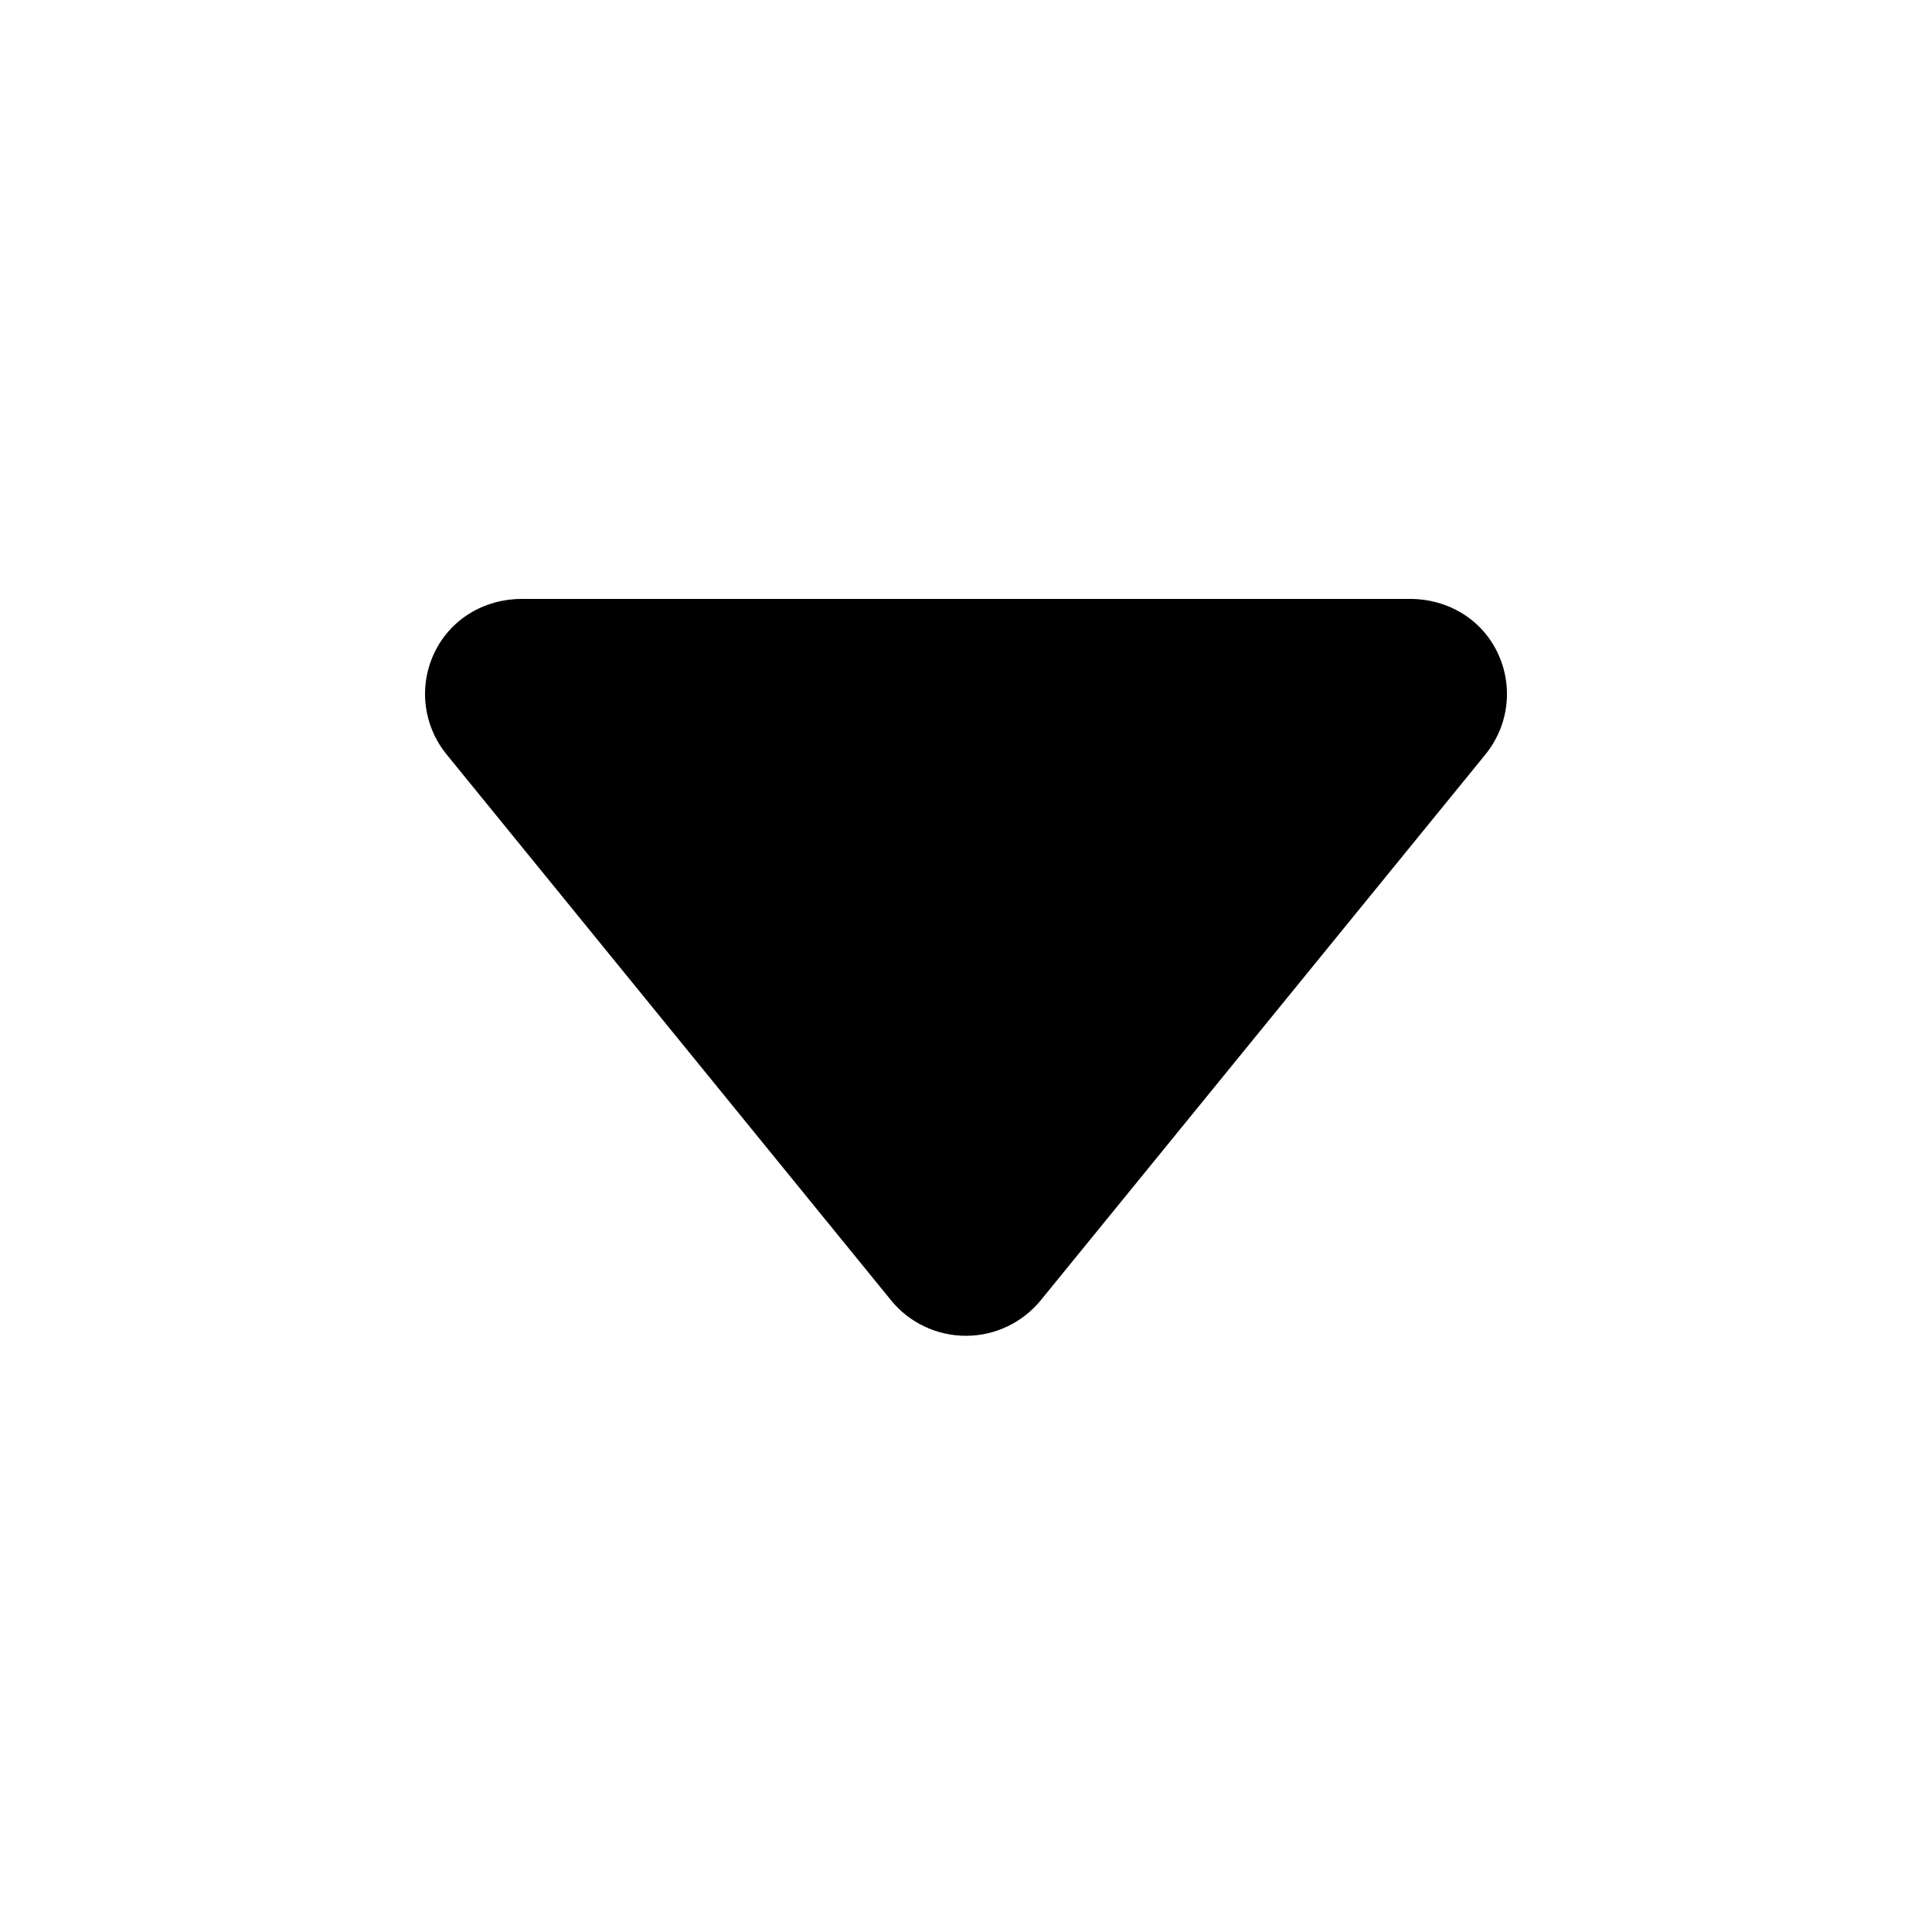 <?xml version="1.0" encoding="utf-8"?>
<!-- Generator: Adobe Illustrator 16.0.0, SVG Export Plug-In . SVG Version: 6.00 Build 0)  -->
<!DOCTYPE svg PUBLIC "-//W3C//DTD SVG 1.1//EN" "http://www.w3.org/Graphics/SVG/1.1/DTD/svg11.dtd">
<svg version="1.1" xmlns="http://www.w3.org/2000/svg" xmlns:xlink="http://www.w3.org/1999/xlink" x="0px" y="0px" width="100px"
	 height="100px" viewBox="0 0 100 100" enable-background="new 0 0 100 100" xml:space="preserve">
<g id="Layer_3" display="none">
</g>
<g id="Your_Icon">
</g>
<g id="Layer_4">
	<path fill="none" stroke="#000000" stroke-width="10" stroke-linecap="square" stroke-miterlimit="10" d="M40.84,95.4"/>
	<path d="M77.516,33.787C76.687,32.044,74.93,31,73,31H27c-1.93,0-3.687,1.044-4.516,2.787c-0.828,1.742-0.58,3.773,0.638,5.27
		l23,28.248c0.949,1.167,2.374,1.836,3.878,1.836s2.929-0.682,3.878-1.849l23-28.232C78.096,37.562,78.344,35.529,77.516,33.787z"/>
</g>
</svg>
